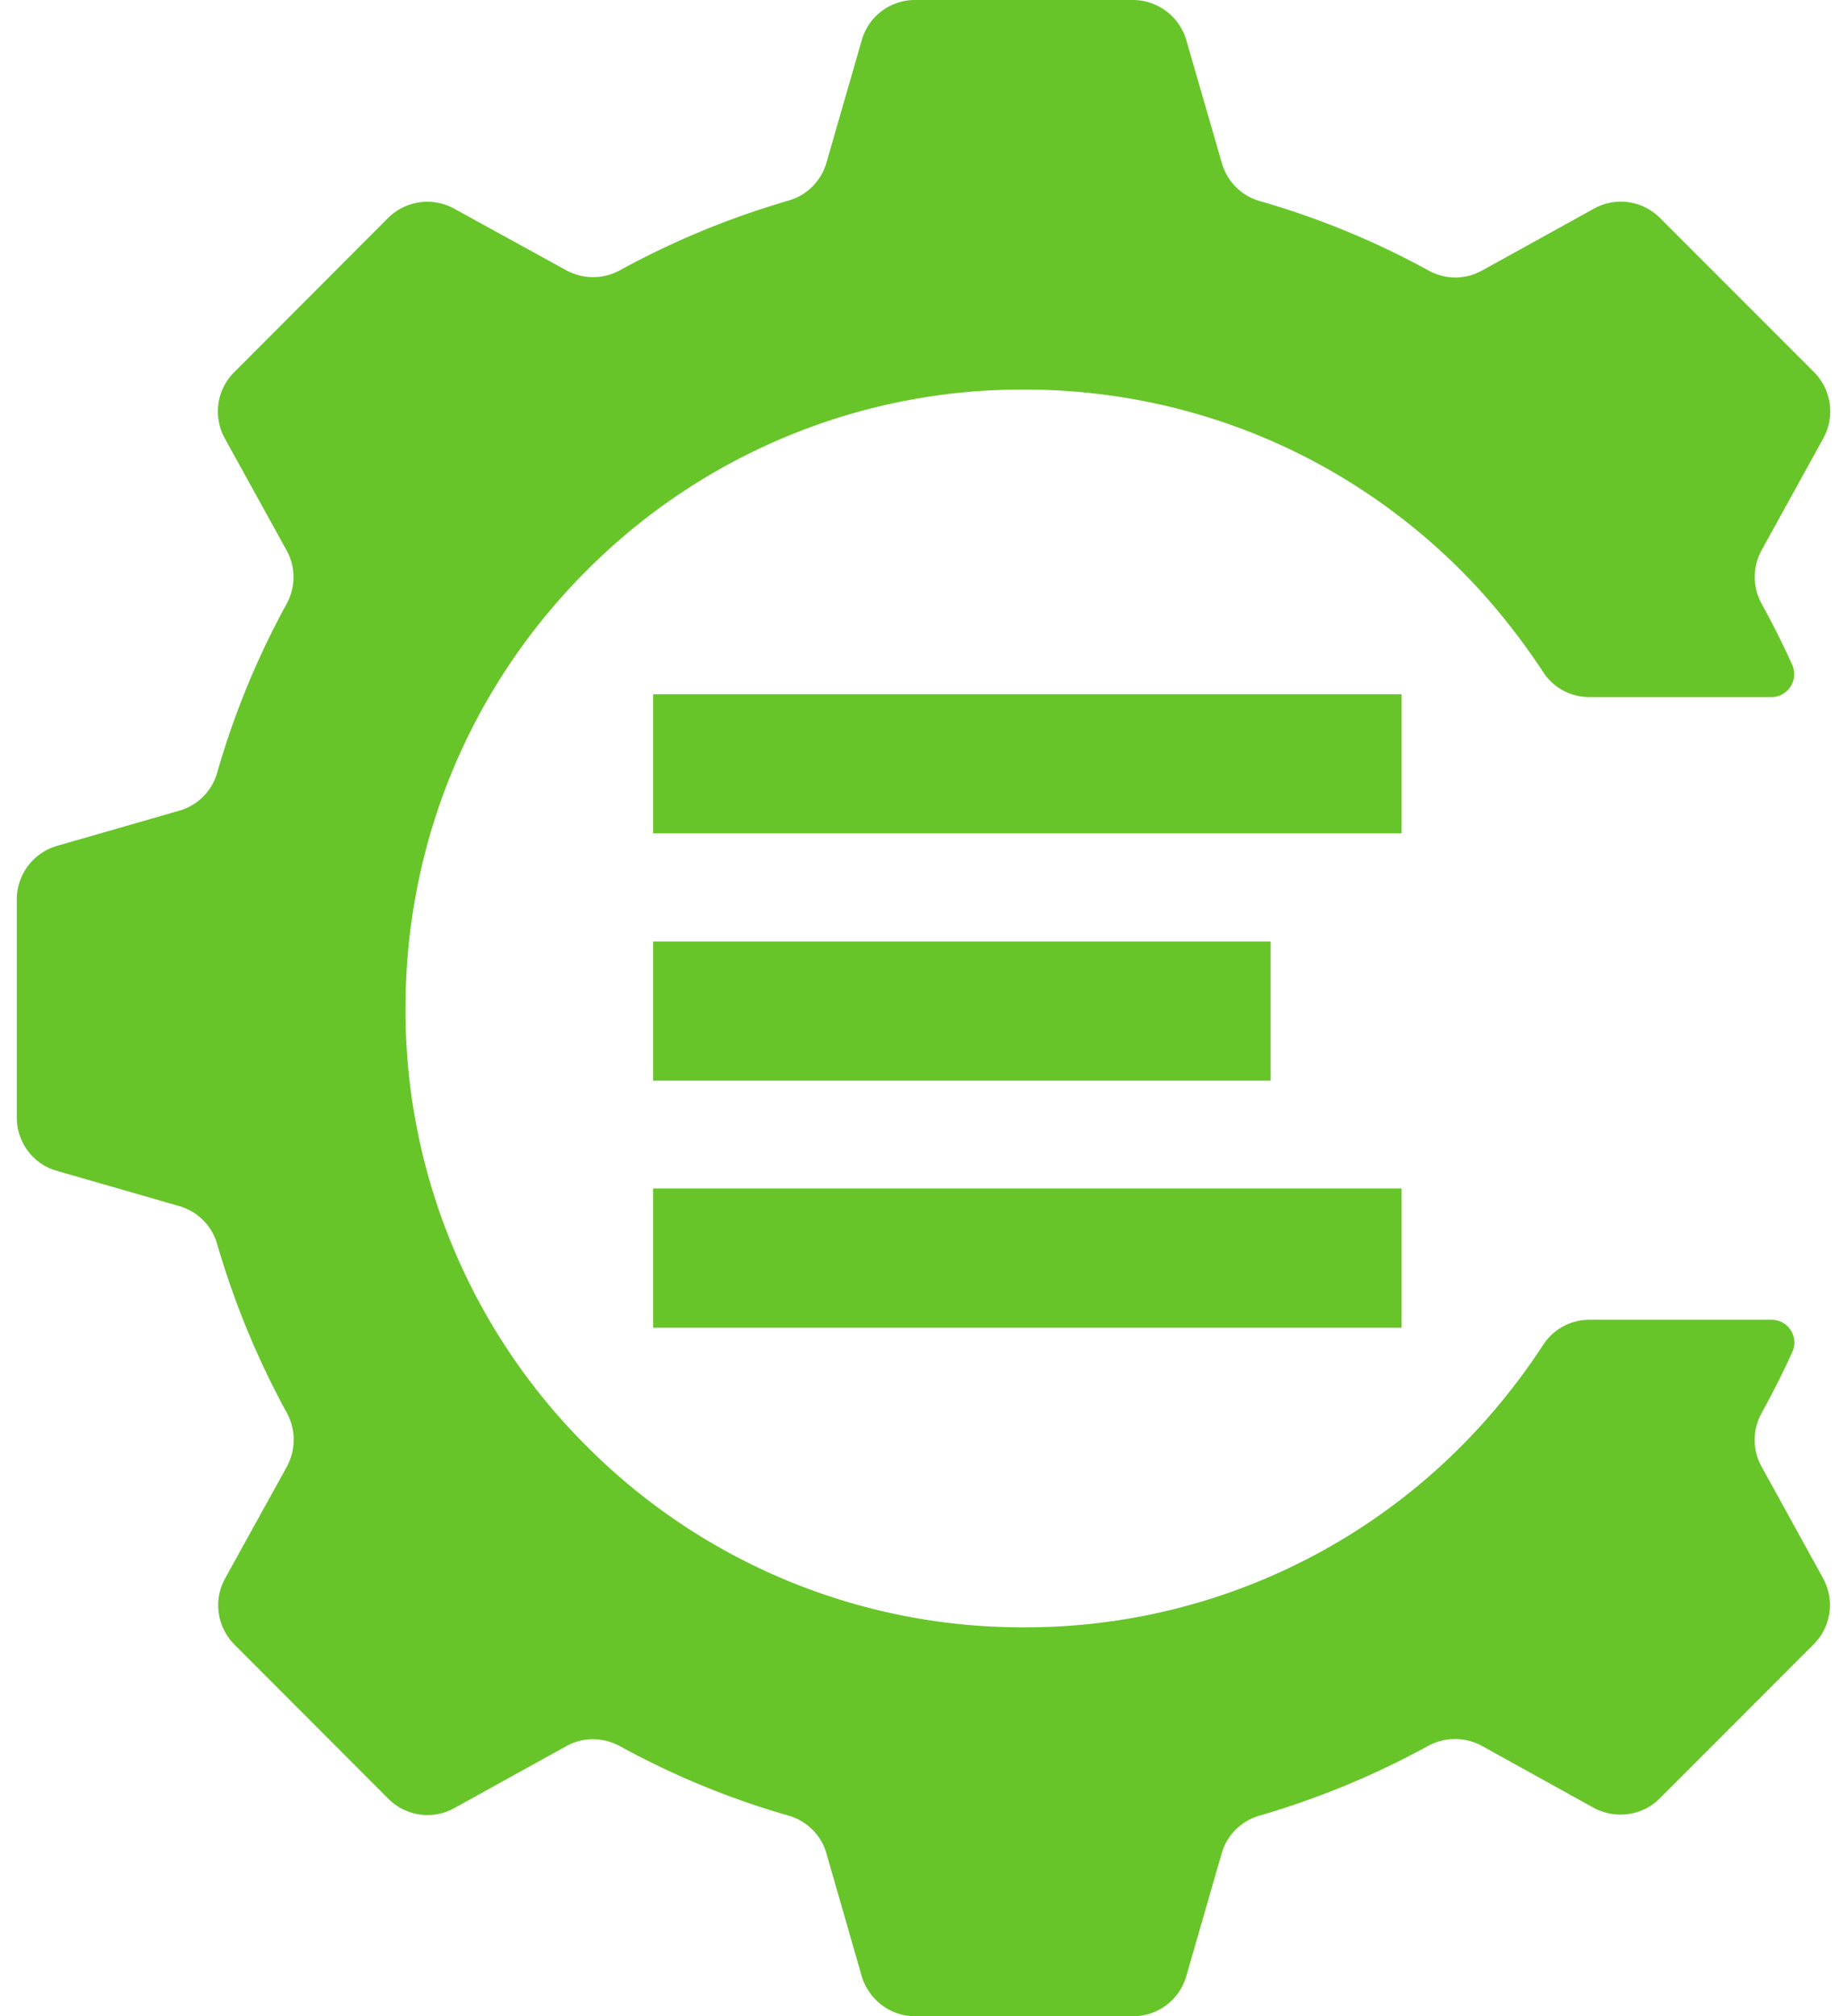 <svg fill="#67C52A" role="img" viewBox="0 0 22 24" xmlns="http://www.w3.org/2000/svg"><title>Compiler Explorer</title><path d="M7.78 14.147h8.914v1.657H7.78Zm0-2.94h7.355v1.657H7.78Zm0-2.943h8.914V9.92H7.78Zm13.203 9.195a0.656 0.656 0 0 1 0-0.638c0.13-0.238 0.252-0.476 0.366-0.728a0.271 0.271 0 0 0-0.249-0.383h-2.166a0.656 0.656 0 0 0-0.552 0.297 7.59 7.59 0 0 1-0.977 1.208 7.323 7.323 0 0 1-5.21 2.156 7.321 7.321 0 0 1-5.208-2.157 7.32 7.32 0 0 1-2.157-5.21c0-1.969 0.766-3.821 2.156-5.211a7.323 7.323 0 0 1 5.21-2.156c1.967 0 3.819 0.766 5.21 2.157 0.368 0.369 0.696 0.783 0.976 1.207 0.12 0.186 0.327 0.297 0.551 0.297H21.1a0.273 0.273 0 0 0 0.248-0.383 9.894 9.894 0 0 0-0.365-0.728 0.665 0.665 0 0 1 0-0.638l0.735-1.332a0.663 0.663 0 0 0-0.11-0.787l-1.836-1.836a0.66 0.659 90 0 0-0.787-0.11l-1.335 0.738a0.656 0.656 0 0 1-0.638-0.004 9.768 9.767 90 0 0-2.005-0.824 0.657 0.657 0 0 1-0.452-0.449L14.131 0.48a0.664 0.664 0 0 0-0.635-0.48h-2.598a0.657 0.657 0 0 0-0.634 0.48l-0.421 1.46a0.657 0.657 0 0 1-0.452 0.448c-0.697 0.203-1.37 0.48-2.005 0.828-0.2 0.11-0.438 0.11-0.638 0.003L5.41 2.484a0.663 0.663 0 0 0-0.787 0.11L2.788 4.432a0.66 0.659 90 0 0-0.11 0.787l0.737 1.335c0.11 0.2 0.107 0.438-0.003 0.638a9.768 9.767 90 0 0-0.825 2.005 0.657 0.657 0 0 1-0.448 0.452l-1.46 0.42a0.664 0.664 0 0 0-0.479 0.635v2.599c0 0.293 0.193 0.556 0.48 0.635l1.459 0.42a0.657 0.657 0 0 1 0.448 0.453c0.204 0.697 0.48 1.37 0.828 2.004 0.11 0.2 0.11 0.438 0.004 0.64l-0.738 1.334a0.663 0.663 0 0 0 0.11 0.786l1.835 1.837a0.66 0.659 90 0 0 0.787 0.11l1.335-0.738c0.2-0.11 0.438-0.107 0.638 0.003a9.768 9.767 90 0 0 2.005 0.825c0.217 0.062 0.39 0.23 0.452 0.448l0.42 1.46c0.083 0.283 0.342 0.48 0.635 0.48h2.598a0.657 0.657 0 0 0 0.635-0.48l0.421-1.46a0.657 0.657 0 0 1 0.452-0.448 9.976 9.975 90 0 0 2.004-0.828 0.67 0.67 0 0 1 0.639-0.004l1.335 0.739c0.259 0.14 0.58 0.096 0.786-0.11l1.836-1.837a0.66 0.659 90 0 0 0.11-0.787z"/></svg>